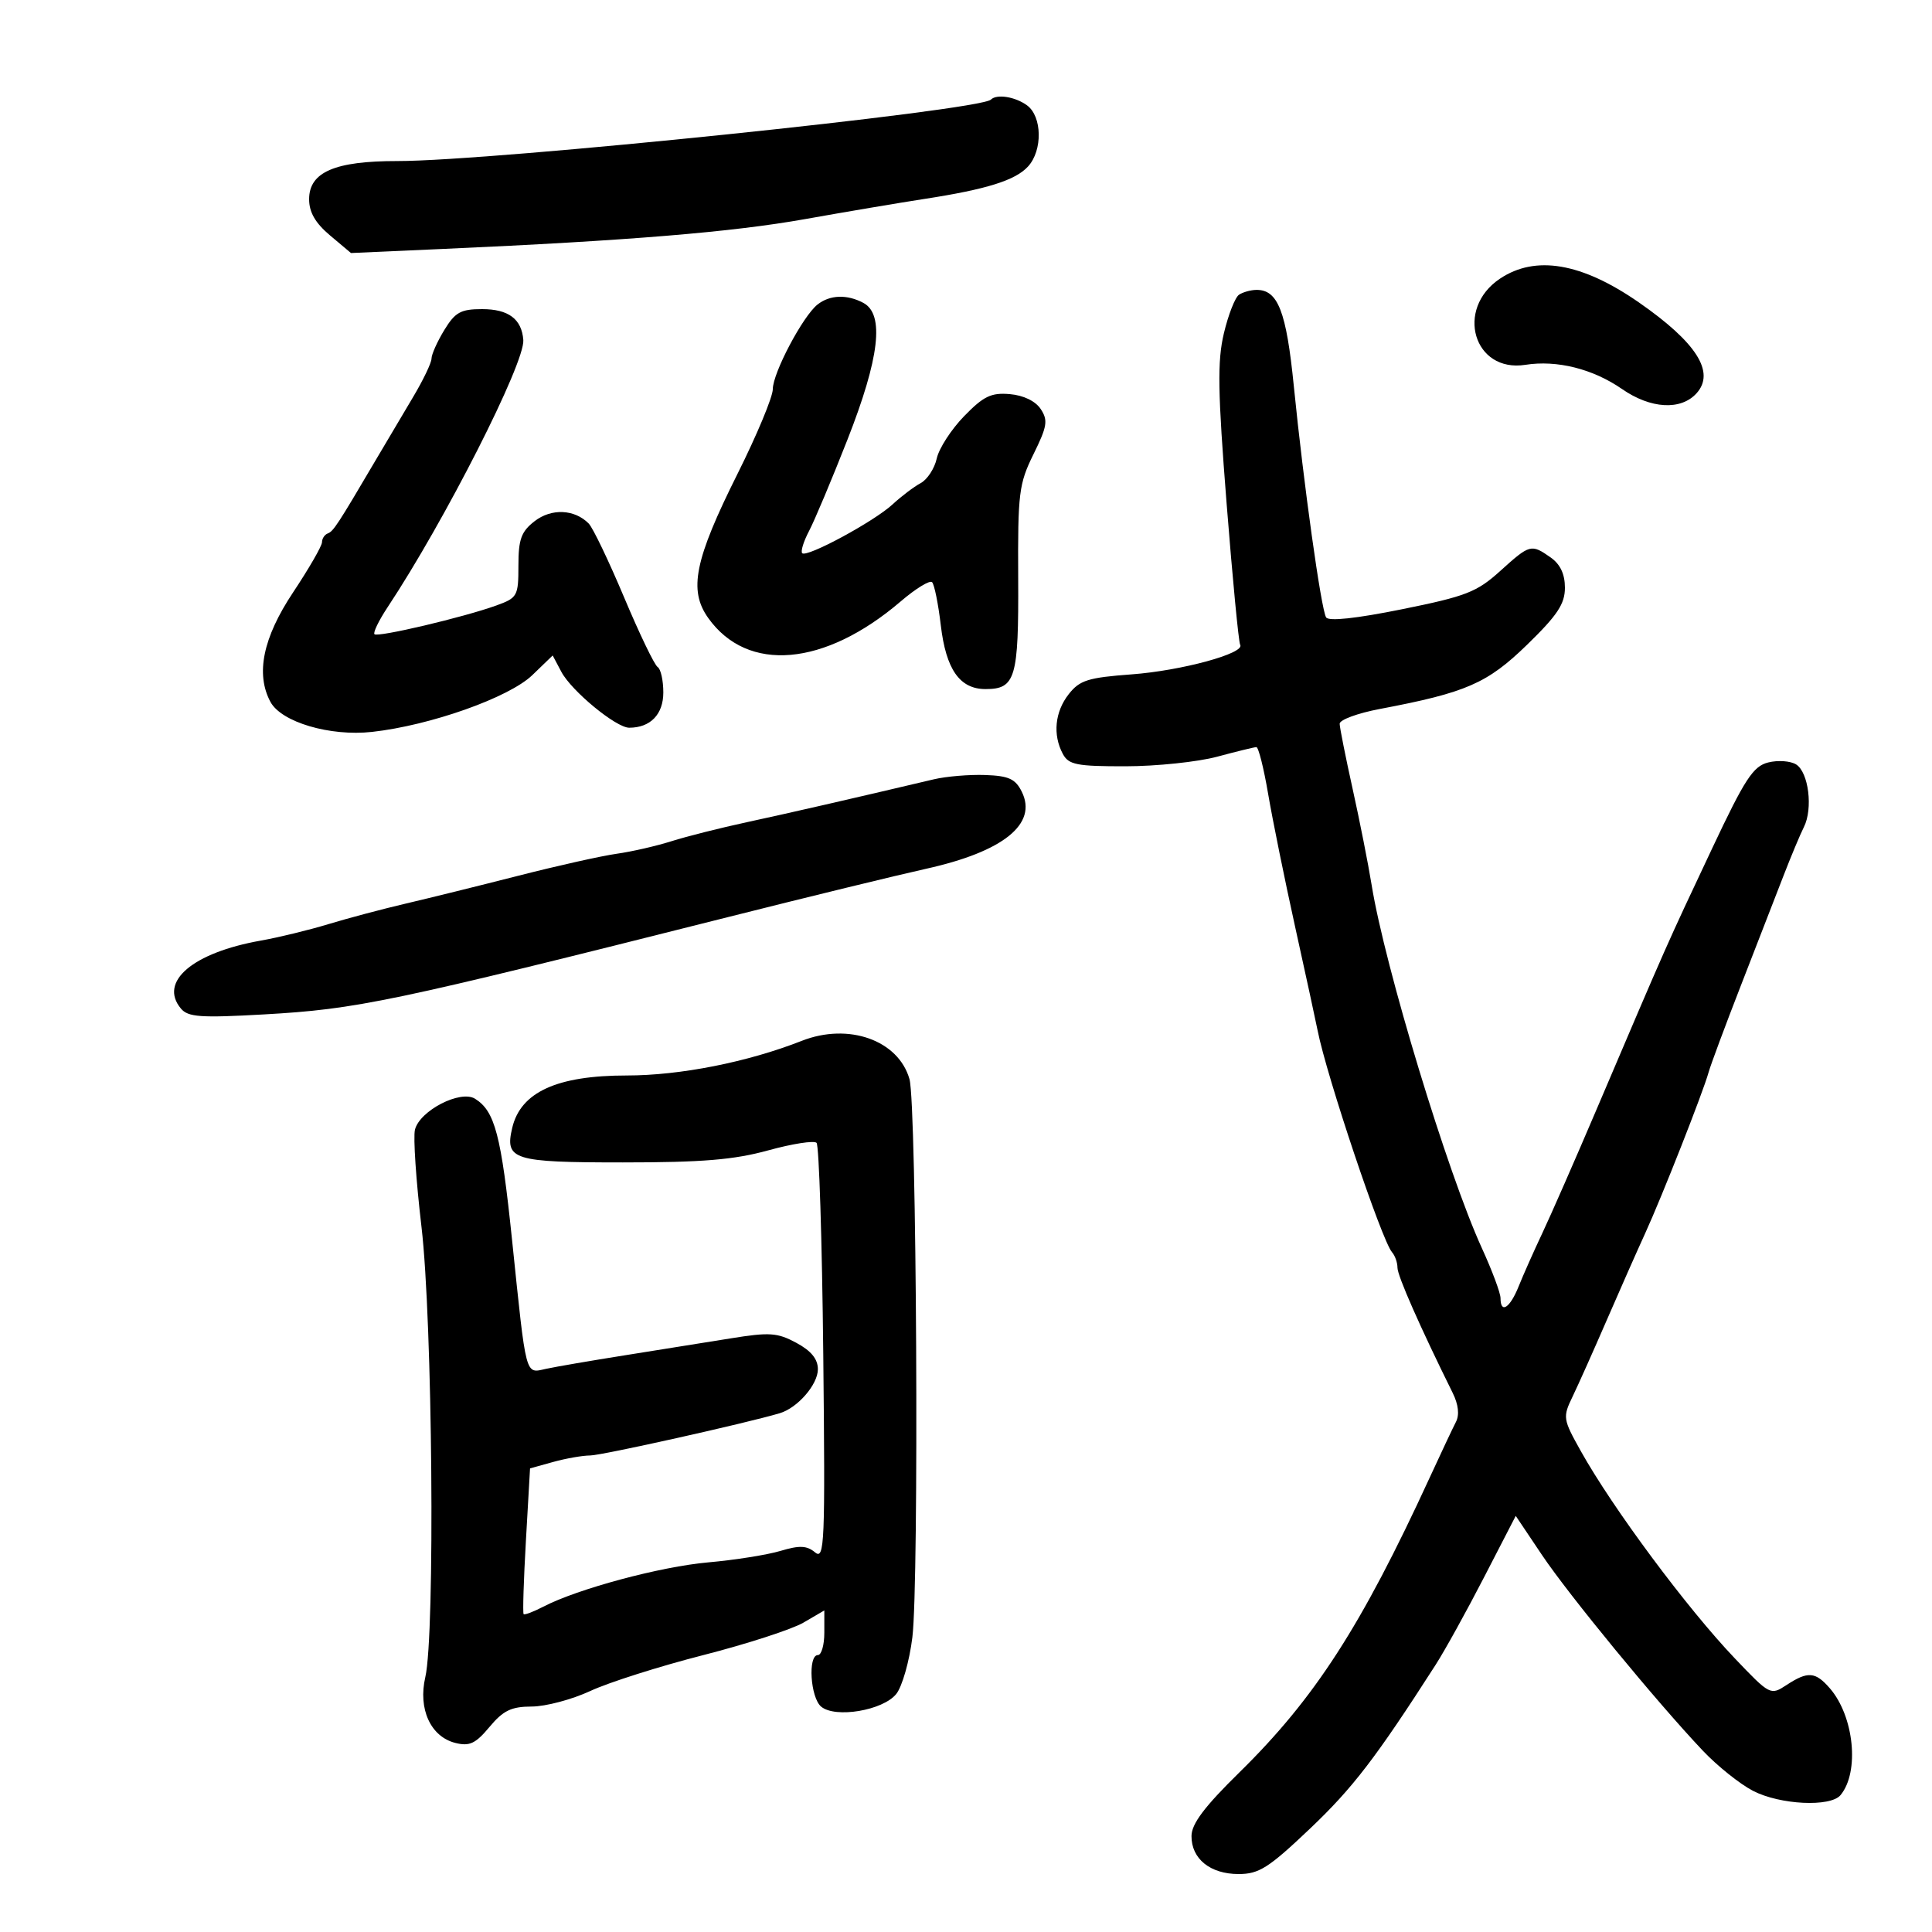<svg xmlns="http://www.w3.org/2000/svg" width="300" height="300" viewBox="0 0 300 300" version="1.1">
	<path d="M 153.869 15.464 C 152.145 17.189, 76.483 25.024, 61.700 25.008 C 51.991 24.998, 48 26.725, 48 30.937 C 48 32.964, 48.966 34.635, 51.249 36.556 L 54.499 39.290 68.999 38.644 C 97.554 37.371, 113.679 36.041, 125 34.024 C 131.325 32.897, 139.650 31.490, 143.500 30.897 C 153.228 29.399, 157.690 28, 159.652 25.832 C 161.921 23.325, 161.823 18.075, 159.476 16.358 C 157.643 15.018, 154.773 14.560, 153.869 15.464 M 232.898 43.282 C 225.896 47.985, 228.838 57.909, 236.860 56.649 C 241.766 55.878, 247.349 57.277, 251.869 60.409 C 256.315 63.491, 261.003 63.759, 263.435 61.072 C 266.386 57.811, 263.444 53.178, 254.469 46.949 C 245.608 40.799, 238.416 39.576, 232.898 43.282 M 192.395 45.765 C 191.788 46.169, 190.729 48.866, 190.044 51.757 C 189.016 56.092, 189.091 60.735, 190.470 78.219 C 191.391 89.882, 192.337 99.736, 192.573 100.118 C 193.389 101.438, 183.468 104.143, 175.708 104.716 C 168.962 105.214, 167.653 105.626, 165.958 107.781 C 163.799 110.525, 163.444 114.093, 165.035 117.066 C 165.938 118.752, 167.186 118.998, 174.785 118.988 C 179.578 118.982, 185.975 118.312, 189 117.500 C 192.025 116.688, 194.765 116.018, 195.090 116.012 C 195.414 116.005, 196.233 119.263, 196.911 123.250 C 197.588 127.237, 199.484 136.575, 201.124 144 C 202.764 151.425, 204.326 158.625, 204.596 160 C 205.980 167.058, 214.575 192.670, 216.156 194.450 C 216.620 194.973, 217 196.056, 217 196.859 C 217 198.109, 220.517 206.080, 225.575 216.296 C 226.464 218.092, 226.644 219.701, 226.077 220.796 C 225.592 221.733, 223.746 225.650, 221.975 229.500 C 211.370 252.550, 204.143 263.743, 192.463 275.206 C 187.031 280.536, 185.026 283.199, 185.015 285.095 C 184.995 288.636, 187.921 291, 192.326 291 C 195.503 291, 196.992 290.052, 203.441 283.926 C 210.061 277.637, 213.643 272.966, 222.931 258.500 C 224.344 256.300, 227.719 250.199, 230.431 244.942 L 235.363 235.384 239.431 241.448 C 243.634 247.711, 257.203 264.223, 264.402 271.833 C 266.656 274.215, 270.170 277.028, 272.210 278.083 C 276.410 280.253, 284.229 280.634, 285.797 278.744 C 288.775 275.156, 287.909 266.507, 284.137 262.157 C 281.890 259.568, 280.724 259.479, 277.414 261.648 C 274.922 263.281, 274.845 263.241, 269.361 257.488 C 261.963 249.726, 250.417 234.185, 245.475 225.337 C 242.679 220.330, 242.640 220.073, 244.200 216.837 C 245.084 215.002, 247.465 209.675, 249.492 205 C 251.518 200.325, 254.206 194.250, 255.466 191.500 C 258.053 185.851, 264.478 169.538, 265.312 166.500 C 265.614 165.400, 267.874 159.325, 270.335 153 C 272.796 146.675, 275.766 139.025, 276.936 136 C 278.106 132.975, 279.533 129.565, 280.108 128.423 C 281.543 125.571, 280.843 119.916, 278.905 118.704 C 278.027 118.155, 276.075 118.015, 274.566 118.394 C 272.225 118.982, 270.946 120.945, 265.837 131.791 C 258.608 147.137, 259.149 145.916, 247.815 172.500 C 244.533 180.200, 240.783 188.750, 239.483 191.500 C 238.183 194.250, 236.532 197.963, 235.815 199.750 C 234.465 203.117, 233 204.064, 233 201.570 C 233 200.783, 231.699 197.296, 230.109 193.820 C 224.765 182.137, 215.034 150.085, 212.988 137.427 C 212.461 134.167, 211.133 127.450, 210.036 122.500 C 208.940 117.550, 208.034 112.999, 208.022 112.387 C 208.010 111.774, 210.813 110.741, 214.250 110.090 C 227.688 107.546, 230.945 106.125, 237.132 100.108 C 241.835 95.535, 243 93.778, 243 91.258 C 243 89.142, 242.273 87.604, 240.777 86.557 C 237.756 84.440, 237.570 84.490, 232.941 88.672 C 229.322 91.942, 227.650 92.593, 217.704 94.603 C 210.581 96.042, 206.309 96.500, 205.917 95.866 C 205.140 94.609, 202.412 75.071, 200.908 60 C 199.745 48.337, 198.444 44.983, 195.095 45.015 C 194.218 45.024, 193.003 45.361, 192.395 45.765 M 126.952 47.282 C 124.670 49.077, 120 57.912, 120 60.433 C 120 61.633, 117.539 67.539, 114.531 73.557 C 107.851 86.923, 106.892 91.635, 109.973 95.962 C 116.081 104.539, 128.040 103.505, 139.873 93.376 C 142.196 91.389, 144.383 90.049, 144.734 90.400 C 145.084 90.751, 145.692 93.756, 146.084 97.078 C 146.895 103.959, 149.025 107, 153.033 107 C 157.688 107, 158.185 105.315, 158.104 89.790 C 158.035 76.554, 158.211 75.133, 160.484 70.521 C 162.612 66.205, 162.761 65.272, 161.606 63.521 C 160.785 62.278, 158.936 61.384, 156.799 61.199 C 153.904 60.949, 152.724 61.519, 149.703 64.629 C 147.710 66.681, 145.800 69.632, 145.459 71.188 C 145.117 72.744, 143.988 74.471, 142.951 75.026 C 141.913 75.582, 139.959 77.060, 138.609 78.311 C 135.742 80.968, 125.286 86.619, 124.567 85.900 C 124.297 85.630, 124.774 84.079, 125.629 82.454 C 126.483 80.829, 129.166 74.447, 131.591 68.272 C 136.579 55.570, 137.367 48.802, 134.066 47.035 C 131.531 45.679, 128.872 45.771, 126.952 47.282 M 68.989 51.250 C 67.899 53.038, 67.006 55.033, 67.004 55.684 C 67.002 56.335, 65.707 59.035, 64.126 61.684 C 62.545 64.333, 59.957 68.699, 58.376 71.387 C 52.423 81.504, 51.767 82.508, 50.894 82.833 C 50.403 83.017, 50 83.631, 50 84.199 C 50 84.767, 47.975 88.277, 45.500 92 C 40.832 99.022, 39.669 104.645, 41.989 108.979 C 43.676 112.131, 51.234 114.369, 57.764 113.650 C 66.807 112.653, 79.048 108.317, 82.661 104.831 L 85.821 101.781 87.161 104.310 C 88.743 107.299, 95.660 113, 97.703 113 C 100.996 113, 103 110.928, 103 107.524 C 103 105.651, 102.602 103.872, 102.115 103.571 C 101.628 103.270, 99.287 98.406, 96.913 92.762 C 94.539 87.118, 92.067 81.960, 91.419 81.299 C 89.221 79.058, 85.614 78.903, 83 80.939 C 80.933 82.549, 80.500 83.742, 80.500 87.832 C 80.500 92.557, 80.346 92.835, 77.075 94.017 C 72.010 95.849, 58.664 98.997, 58.149 98.482 C 57.904 98.237, 58.827 96.341, 60.200 94.268 C 69.069 80.885, 81.527 56.353, 81.260 52.799 C 81.014 49.540, 78.961 48, 74.863 48 C 71.545 48, 70.678 48.479, 68.989 51.250 M 145 121.012 C 132.063 124.069, 122.496 126.263, 116 127.663 C 111.875 128.552, 106.587 129.886, 104.250 130.628 C 101.912 131.370, 98.087 132.245, 95.750 132.573 C 93.412 132.901, 86.550 134.434, 80.500 135.980 C 74.450 137.526, 66.575 139.474, 63 140.309 C 59.425 141.144, 54.025 142.579, 51 143.498 C 47.975 144.417, 43.250 145.568, 40.500 146.055 C 29.929 147.929, 24.625 152.433, 28.083 156.599 C 29.194 157.938, 31.114 158.075, 40.944 157.520 C 55.487 156.697, 60.464 155.654, 113 142.416 C 125.375 139.297, 139.236 135.917, 143.803 134.904 C 155.808 132.240, 161.145 127.941, 158.661 122.937 C 157.672 120.943, 156.639 120.471, 152.976 120.343 C 150.514 120.256, 146.925 120.557, 145 121.012 M 124.500 161.621 C 116.093 164.927, 105.617 167, 97.324 167 C 86.492 167, 80.849 169.579, 79.539 175.129 C 78.367 180.101, 79.644 180.500, 96.714 180.500 C 109.058 180.500, 113.981 180.092, 119.294 178.627 C 123.030 177.597, 126.405 177.072, 126.794 177.459 C 127.182 177.847, 127.651 192.615, 127.836 210.276 C 128.145 239.772, 128.041 242.279, 126.555 241.045 C 125.278 239.986, 124.148 239.939, 121.196 240.823 C 119.139 241.439, 114.091 242.241, 109.978 242.604 C 102.559 243.260, 89.717 246.709, 84.374 249.481 C 82.843 250.275, 81.464 250.798, 81.309 250.642 C 81.153 250.487, 81.314 245.331, 81.666 239.185 L 82.305 228.010 85.903 227.010 C 87.881 226.461, 90.464 226.009, 91.642 226.006 C 93.426 226.001, 115.819 221.010, 121.074 219.446 C 123.852 218.619, 127 214.992, 127 212.619 C 127 211.032, 125.959 209.754, 123.655 208.514 C 120.703 206.924, 119.501 206.843, 113.405 207.830 C 109.607 208.445, 102.225 209.626, 97 210.454 C 91.775 211.283, 86.279 212.227, 84.787 212.552 C 81.513 213.265, 81.758 214.194, 79.508 192.500 C 77.819 176.221, 76.854 172.544, 73.765 170.613 C 71.498 169.196, 65.174 172.454, 64.434 175.420 C 64.148 176.564, 64.605 183.350, 65.448 190.500 C 67.165 205.056, 67.579 253.798, 66.042 260.426 C 64.897 265.364, 66.867 269.677, 70.707 270.641 C 72.906 271.193, 73.841 270.755, 76.011 268.156 C 78.142 265.603, 79.396 264.998, 82.573 264.990 C 84.733 264.985, 88.829 263.896, 91.676 262.571 C 94.522 261.245, 102.397 258.744, 109.176 257.011 C 115.954 255.279, 122.963 253.008, 124.750 251.965 L 128 250.067 128 253.534 C 128 255.440, 127.550 257, 127 257 C 125.417 257, 125.838 263.621, 127.510 265.008 C 129.720 266.843, 137.093 265.603, 139.162 263.049 C 140.087 261.906, 141.217 257.940, 141.672 254.236 C 142.721 245.699, 142.338 171.494, 141.224 167.568 C 139.509 161.521, 131.762 158.766, 124.500 161.621" stroke="none" fill="black" fill-rule="evenodd"/>
</svg>